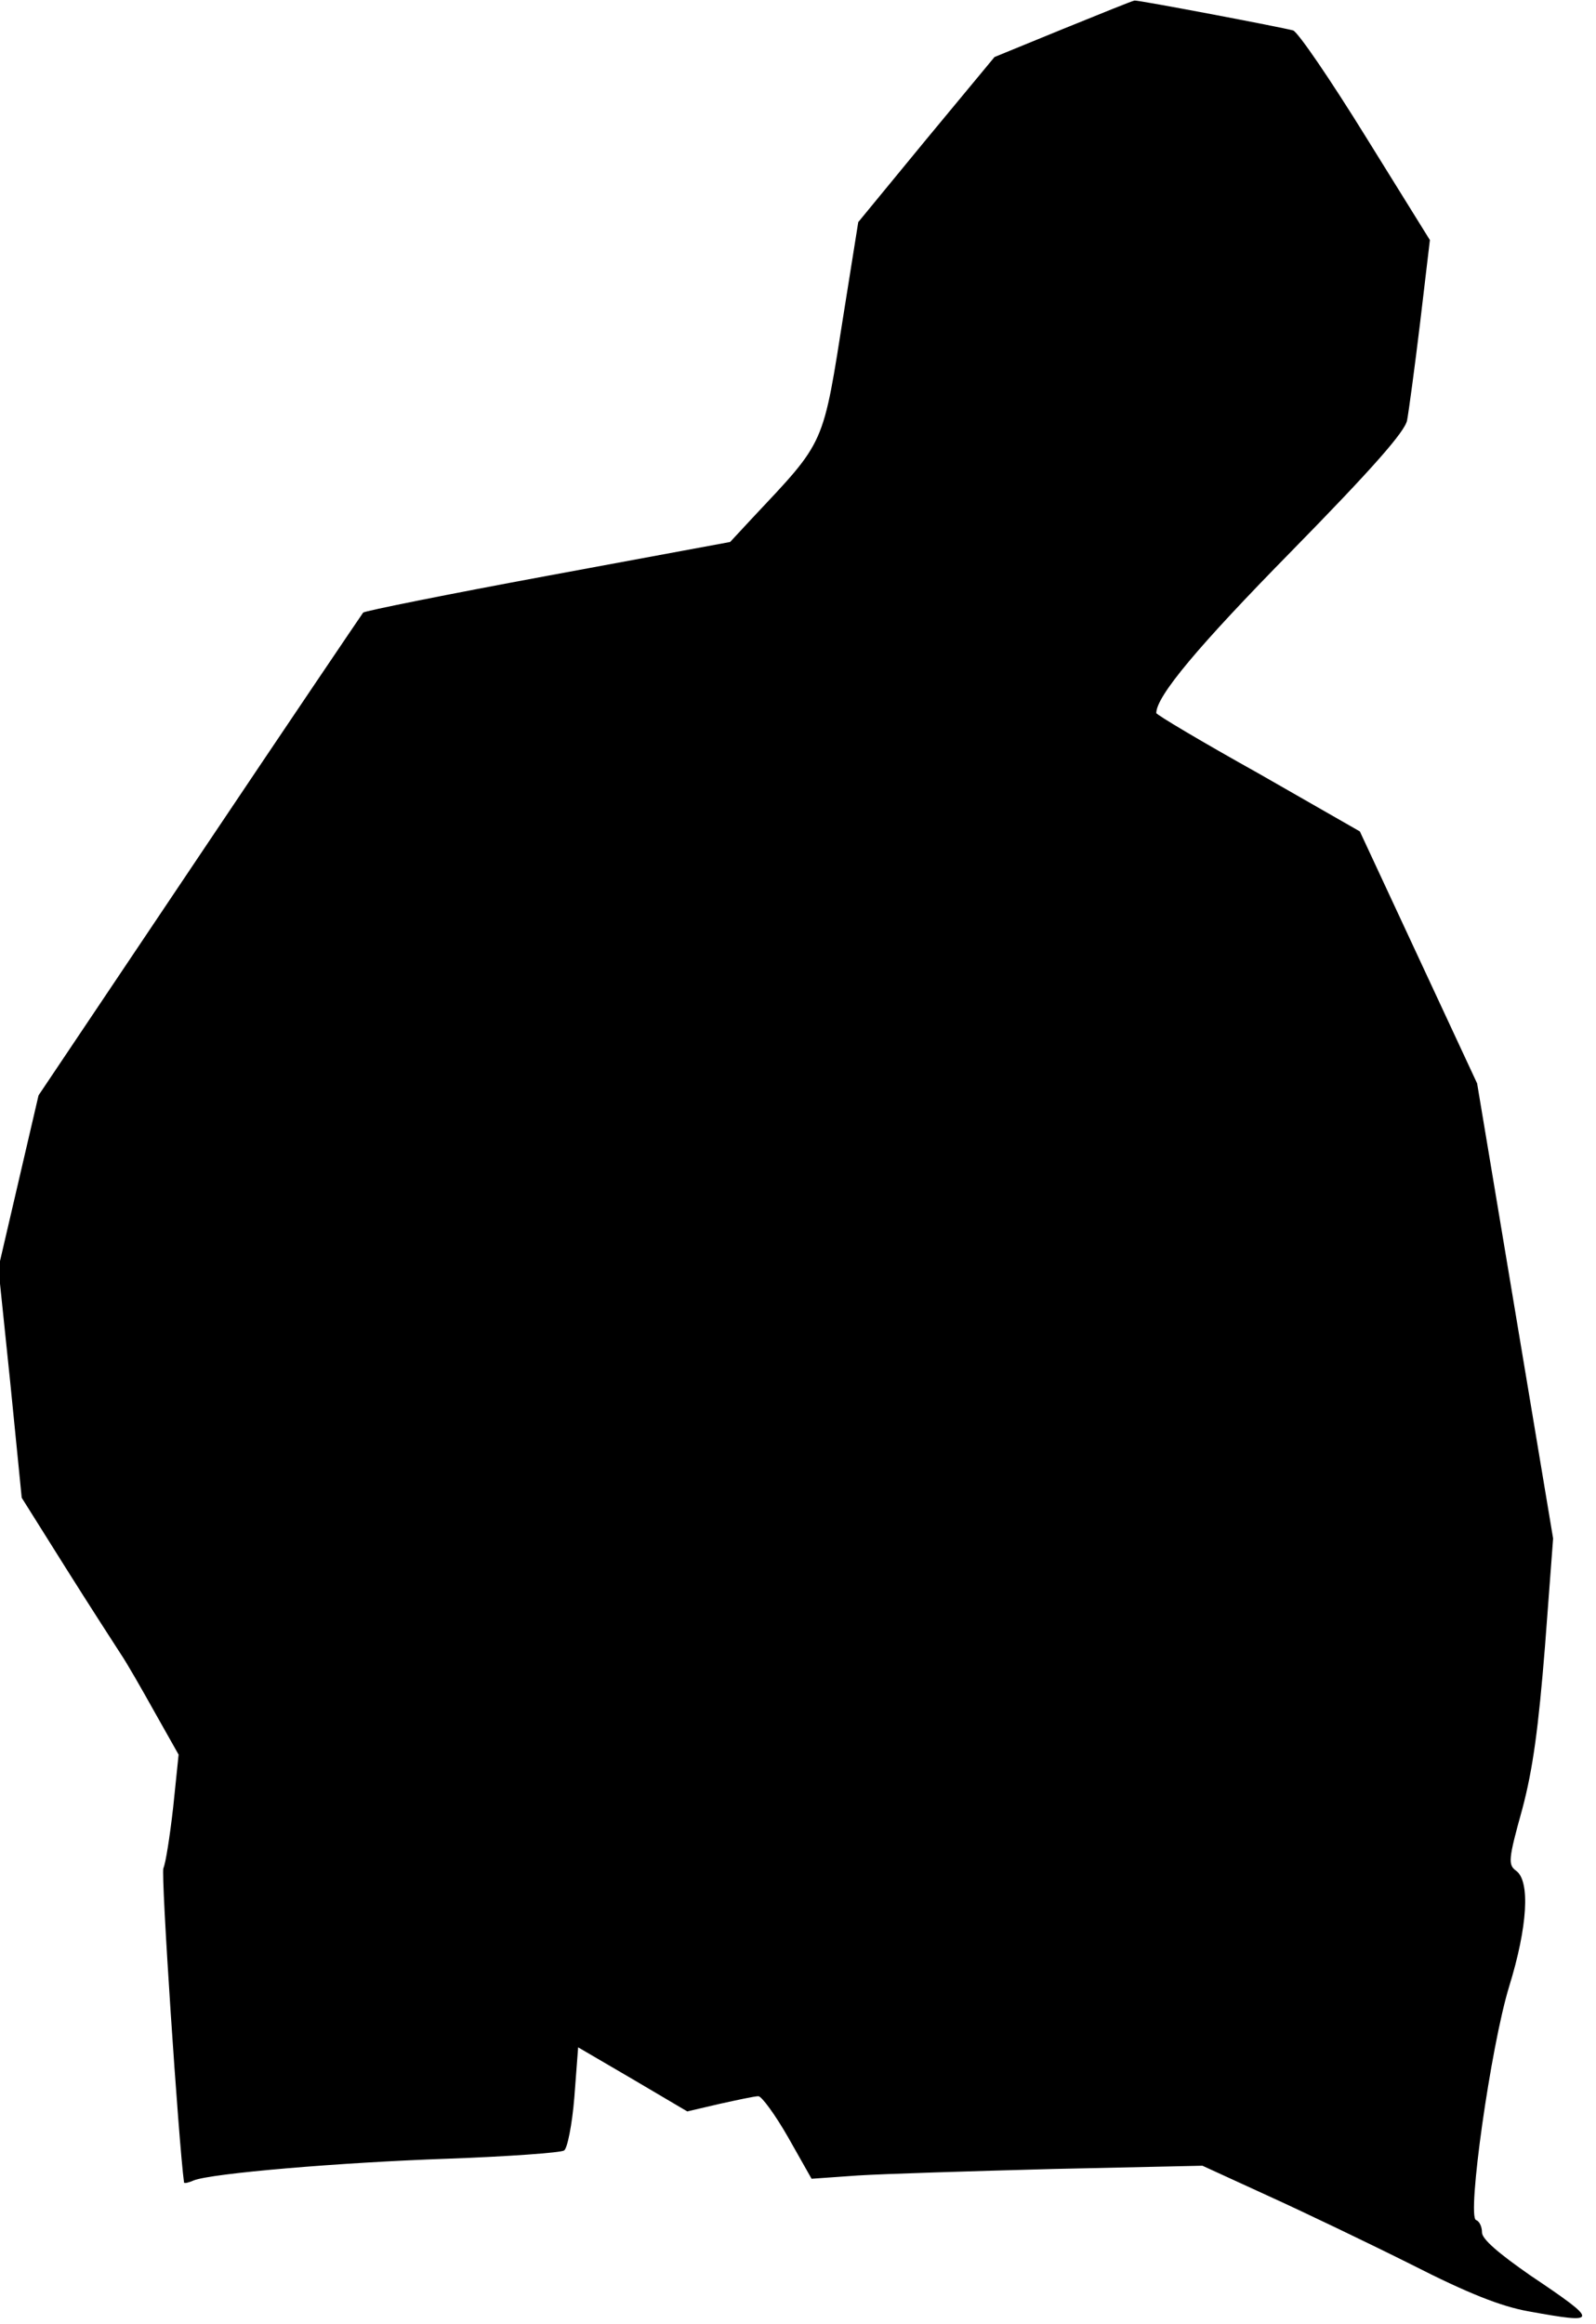 <?xml version="1.0" standalone="no"?>
<!DOCTYPE svg PUBLIC "-//W3C//DTD SVG 20010904//EN"
 "http://www.w3.org/TR/2001/REC-SVG-20010904/DTD/svg10.dtd">
<svg version="1.0" xmlns="http://www.w3.org/2000/svg"
 width="294pt" height="428pt" viewBox="0 0 294 428"
 preserveAspectRatio="xMidYMid meet">
<g transform="translate(0,428) scale(0.1,-0.1)"
fill="#000000" stroke="none">
<path fill="#000000" stroke="none" d="M1959 4227 l-127 -52 -126 -152 -125
-152 -26 -163 c-40 -253 -33 -237 -171 -384 l-39 -42 -335 -62 c-184 -34 -338
-65 -341 -68 -3 -4 -139 -205 -302 -448 l-296 -441 -37 -159 -37 -159 22 -212
21 -211 81 -129 c44 -70 90 -141 101 -158 11 -16 39 -65 63 -108 l44 -78 -10
-97 c-6 -53 -14 -104 -18 -112 -5 -10 28 -505 38 -579 1 -2 9 0 18 4 33 13
268 33 470 40 110 4 206 11 212 15 6 3 15 48 19 98 l7 92 101 -59 100 -59 60
14 c32 7 64 14 71 14 6 0 31 -34 55 -76 l43 -76 85 6 c47 3 209 8 360 12 l275
6 120 -55 c66 -30 185 -87 265 -127 104 -53 165 -77 215 -86 132 -24 132 -20
4 66 -59 41 -89 67 -89 79 0 11 -5 21 -11 23 -17 6 27 319 61 430 34 110 39
194 13 213 -15 11 -15 20 11 113 20 75 30 151 42 300 l15 199 -70 419 -70 419
-108 232 -108 232 -187 107 c-104 58 -188 108 -188 111 0 31 77 123 250 299
147 150 208 219 212 240 3 16 14 97 24 180 l18 152 -118 190 c-65 105 -125
193 -134 196 -22 6 -285 56 -292 55 -3 0 -62 -24 -131 -52z"/>
</g>
</svg>
